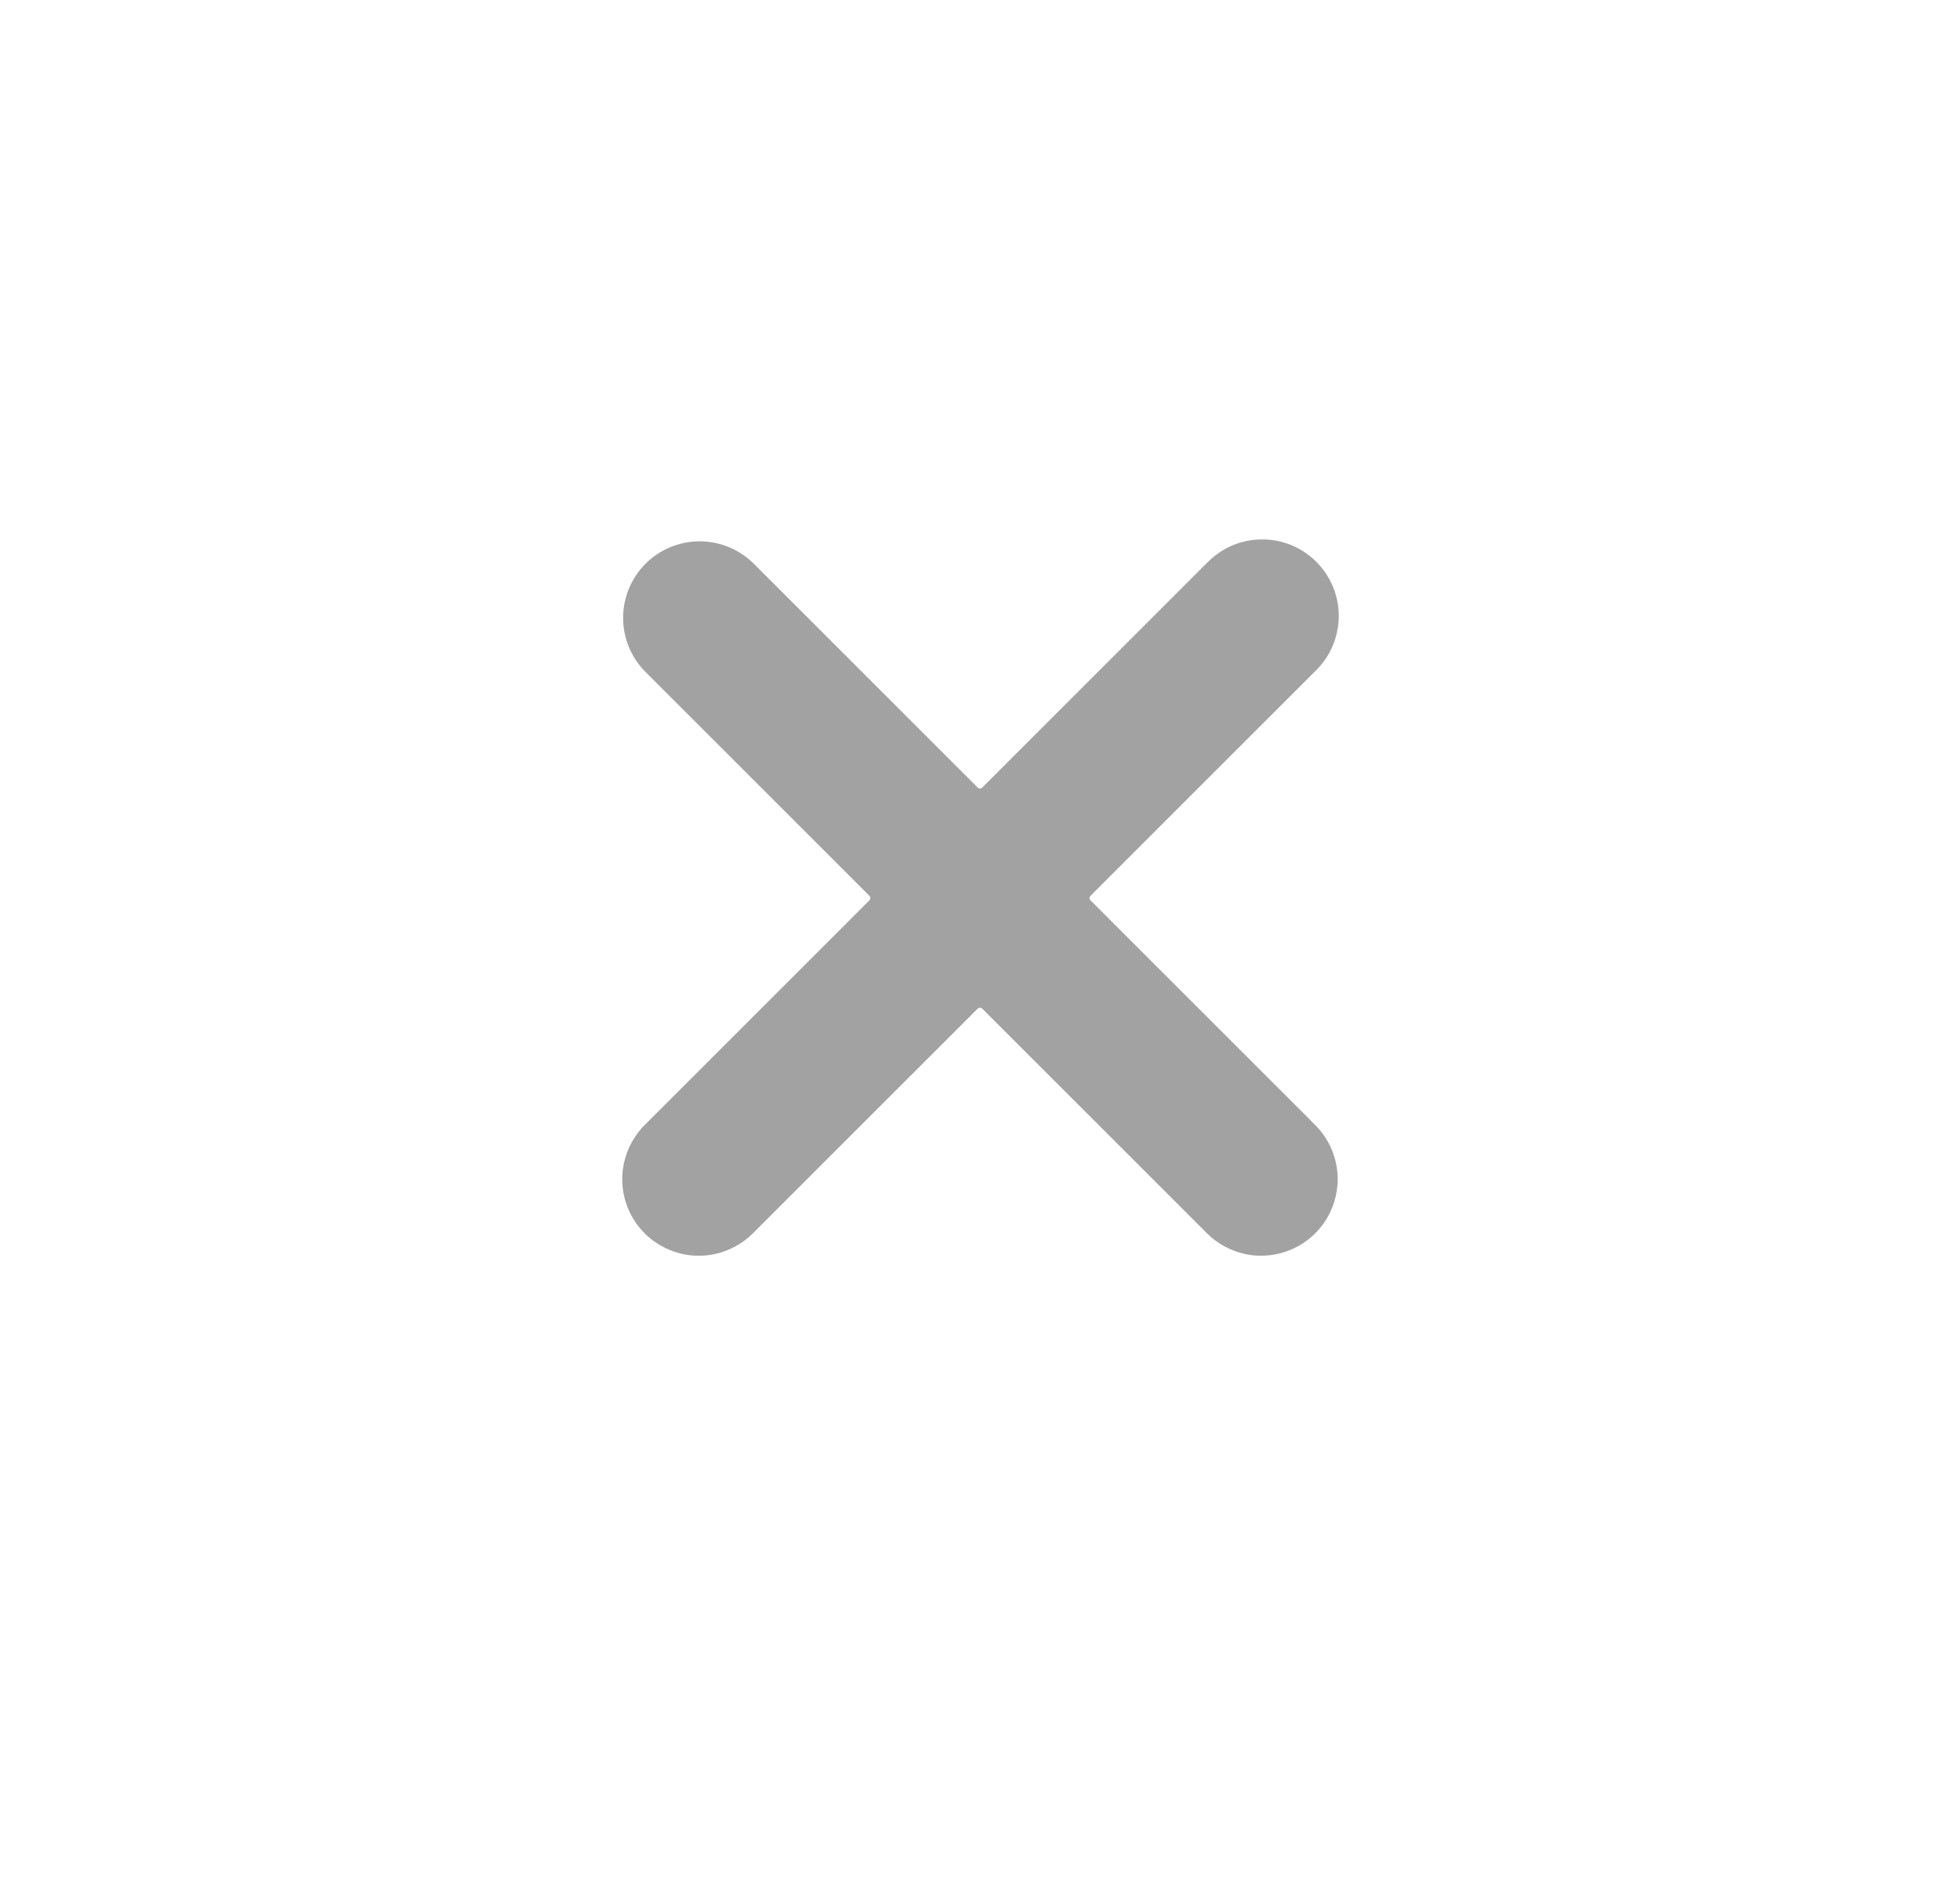 <svg width="24" height="23" viewBox="0 0 24 23" fill="none" xmlns="http://www.w3.org/2000/svg">
<g clip-path="url(#clip0_1101_860)">
<path d="M14.774 6.9C14.861 6.809 14.964 6.736 15.079 6.685C15.194 6.635 15.317 6.608 15.442 6.607C15.568 6.605 15.692 6.628 15.808 6.675C15.924 6.722 16.03 6.792 16.118 6.881C16.207 6.97 16.277 7.075 16.324 7.191C16.371 7.307 16.395 7.432 16.393 7.557C16.391 7.682 16.364 7.806 16.314 7.921C16.264 8.035 16.191 8.139 16.1 8.225L13.353 10.972C13.349 10.976 13.346 10.98 13.344 10.985C13.342 10.989 13.341 10.994 13.341 11C13.341 11.005 13.342 11.01 13.344 11.014C13.346 11.019 13.349 11.024 13.353 11.027L16.1 13.774C16.188 13.861 16.258 13.964 16.306 14.078C16.354 14.192 16.379 14.315 16.38 14.438C16.38 14.562 16.356 14.685 16.309 14.799C16.262 14.914 16.193 15.018 16.105 15.105C16.018 15.193 15.914 15.262 15.799 15.309C15.685 15.356 15.562 15.38 15.439 15.38C15.315 15.38 15.192 15.354 15.078 15.306C14.964 15.258 14.861 15.188 14.774 15.1L12.027 12.353C12.024 12.35 12.019 12.347 12.014 12.345C12.01 12.343 12.005 12.342 11.999 12.342C11.994 12.342 11.989 12.343 11.985 12.345C11.98 12.347 11.976 12.35 11.972 12.353L9.225 15.1C9.138 15.188 9.035 15.258 8.921 15.306C8.807 15.355 8.684 15.38 8.561 15.38C8.437 15.381 8.314 15.357 8.2 15.309C8.085 15.262 7.981 15.193 7.894 15.106C7.806 15.018 7.737 14.914 7.69 14.8C7.643 14.685 7.619 14.563 7.619 14.439C7.62 14.315 7.645 14.193 7.693 14.079C7.741 13.965 7.811 13.861 7.899 13.774L10.646 11.027C10.65 11.024 10.652 11.02 10.654 11.015C10.656 11.01 10.657 11.005 10.657 11C10.657 10.995 10.656 10.99 10.654 10.985C10.652 10.98 10.65 10.976 10.646 10.972L7.899 8.225C7.726 8.049 7.629 7.811 7.63 7.564C7.631 7.317 7.729 7.08 7.904 6.905C8.079 6.73 8.316 6.631 8.563 6.63C8.811 6.629 9.048 6.726 9.225 6.899L11.972 9.646C11.975 9.65 11.979 9.653 11.984 9.655C11.989 9.657 11.994 9.658 11.999 9.658C12.004 9.658 12.009 9.657 12.014 9.655C12.019 9.653 12.023 9.65 12.027 9.646L14.774 6.899L14.774 6.9Z" fill="#A2A2A2"/>
</g>
<defs>
<clipPath id="clip0_1101_860">
<rect width="10" height="10" fill="white" transform="translate(7 6)"/>
</clipPath>
</defs>
</svg>
